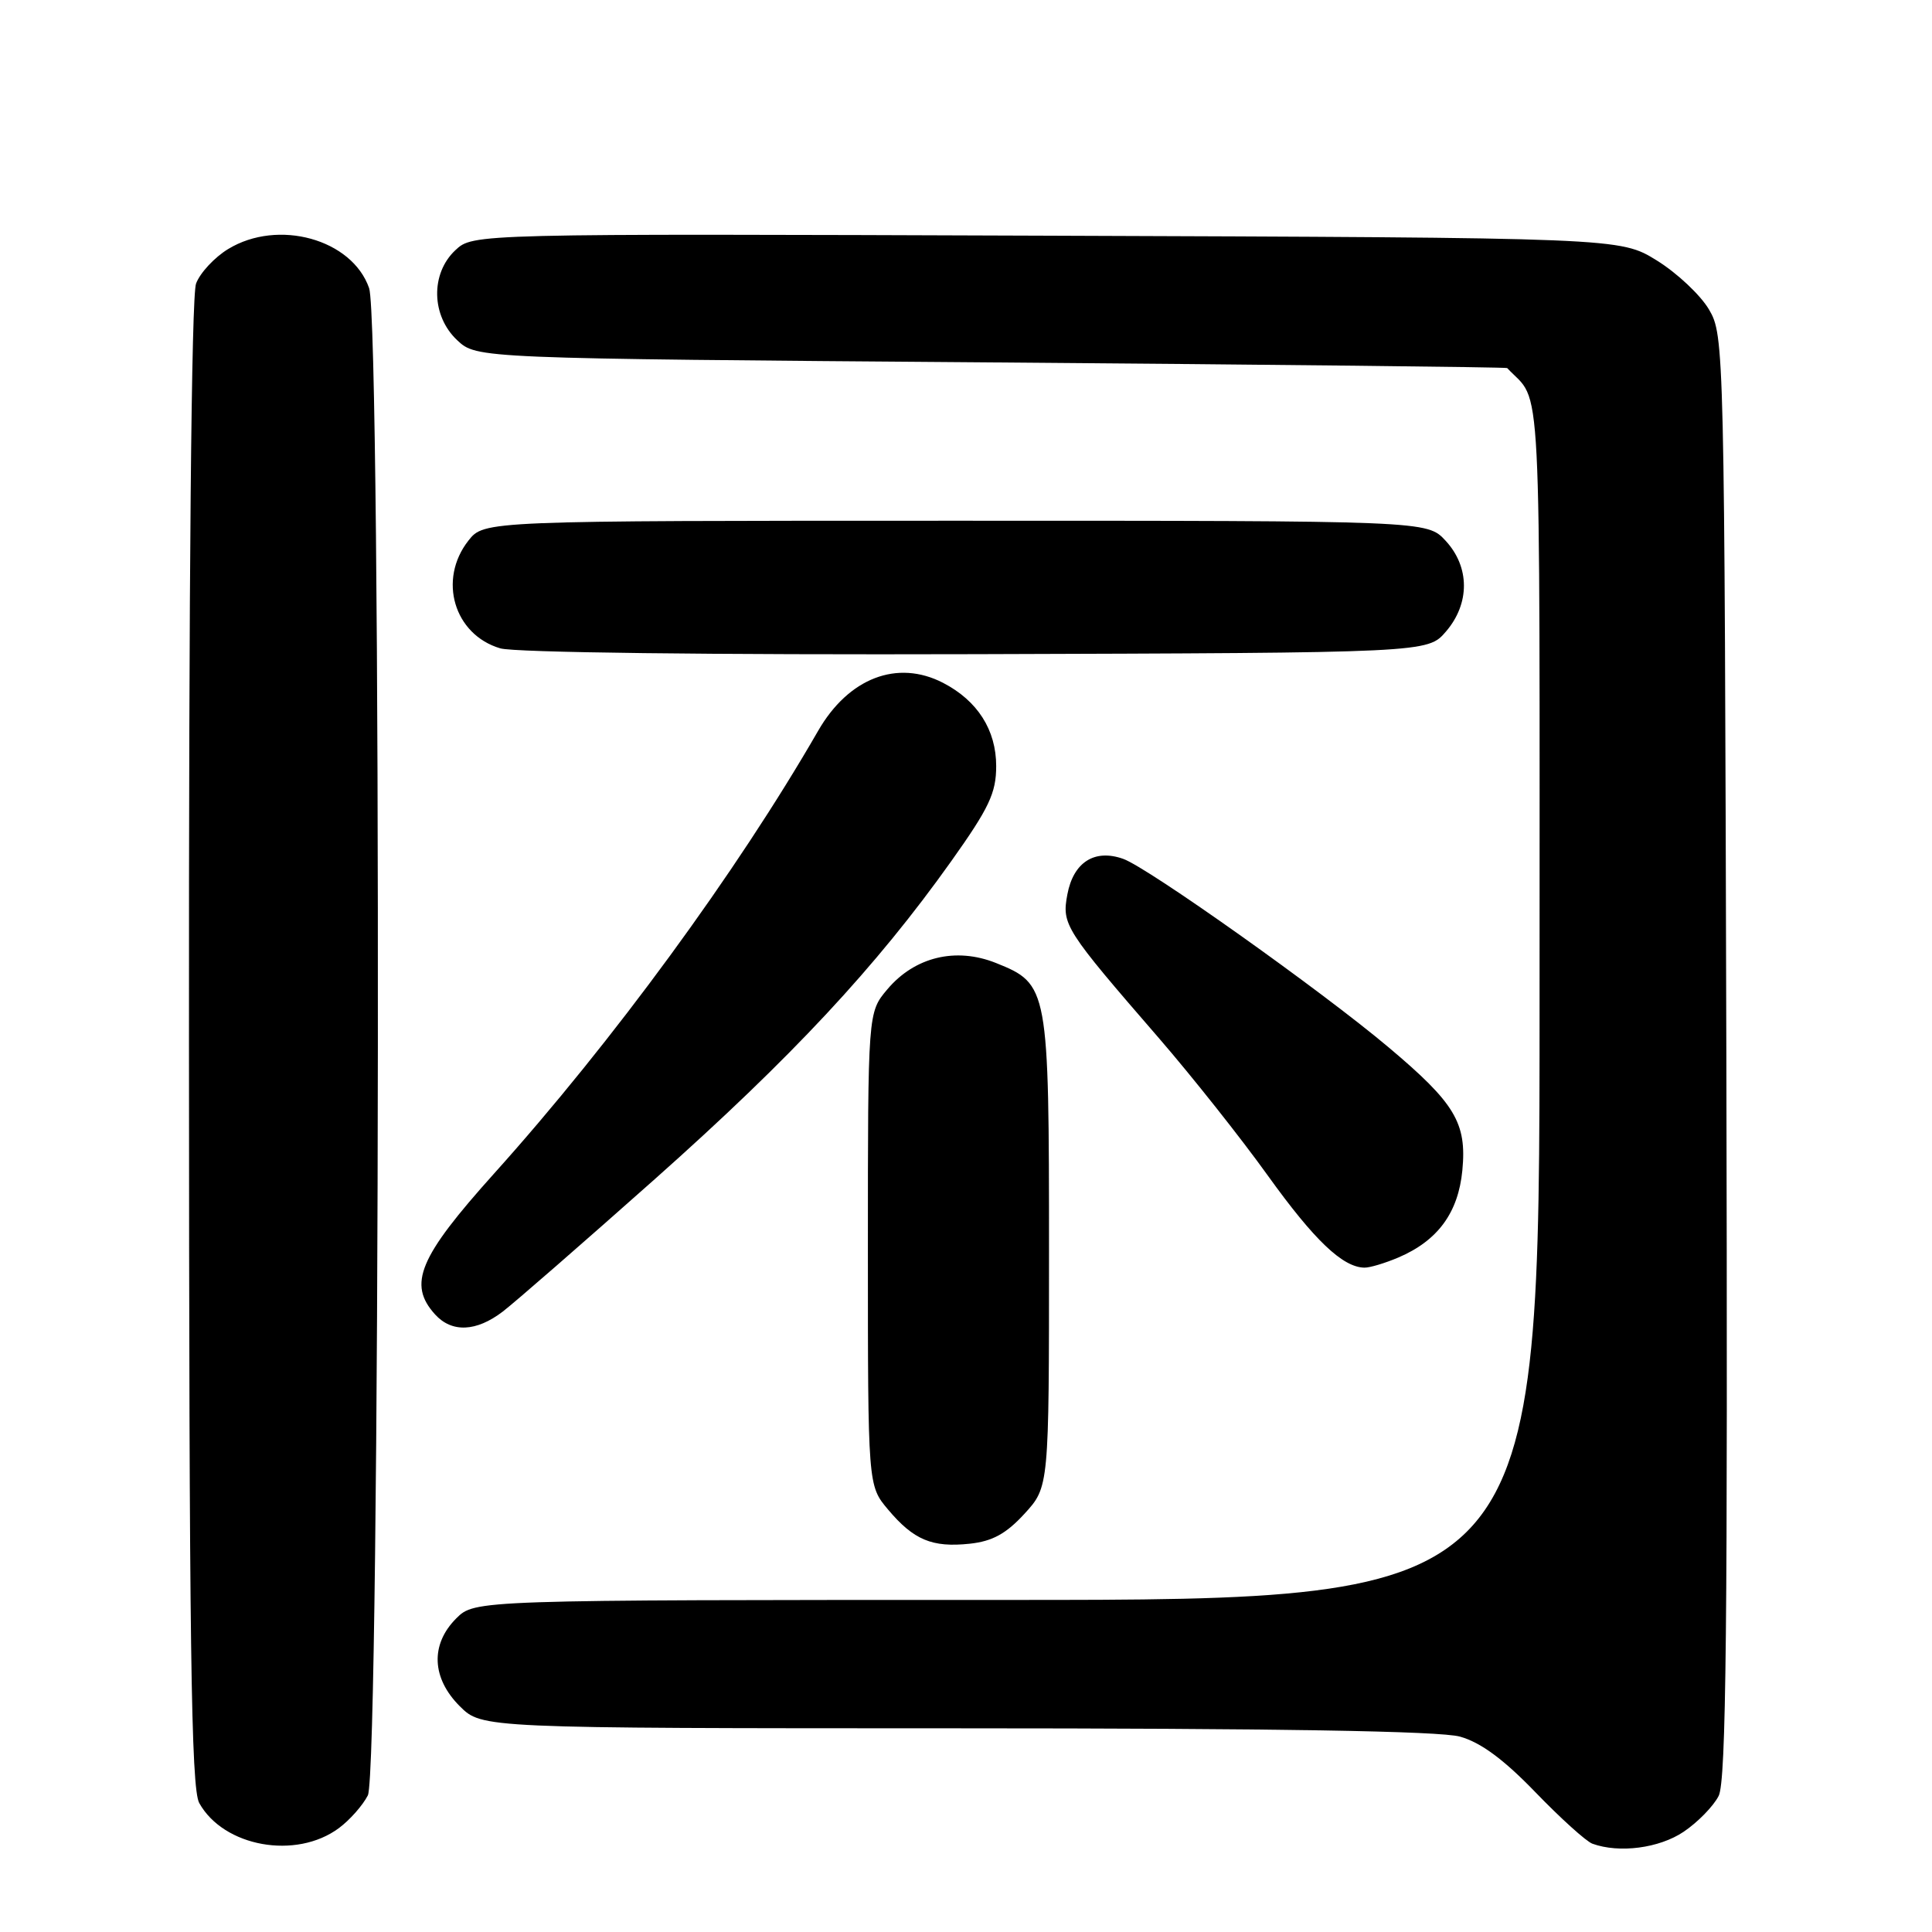 <?xml version="1.0" encoding="UTF-8" standalone="no"?>
<!DOCTYPE svg PUBLIC "-//W3C//DTD SVG 1.1//EN" "http://www.w3.org/Graphics/SVG/1.1/DTD/svg11.dtd" >
<svg xmlns="http://www.w3.org/2000/svg" xmlns:xlink="http://www.w3.org/1999/xlink" version="1.1" viewBox="0 0 256 256">
 <g >
 <path fill="currentColor"
d=" M 44.91 242.23 C 46.34 241.17 48.06 239.23 48.74 237.90 C 50.40 234.66 50.57 42.94 48.91 38.18 C 46.65 31.68 36.84 28.97 30.23 33.00 C 28.42 34.10 26.51 36.16 25.98 37.57 C 25.36 39.17 25.01 76.86 25.04 138.32 C 25.06 218.22 25.32 236.95 26.40 238.91 C 29.63 244.72 39.23 246.45 44.91 242.23 Z  M 223.09 242.72 C 224.95 241.47 227.04 239.33 227.73 237.97 C 228.73 236.02 228.94 215.36 228.75 140.00 C 228.50 45.77 228.47 44.45 226.45 41.01 C 225.32 39.09 222.21 36.17 219.53 34.51 C 214.66 31.50 214.66 31.50 138.66 31.23 C 62.67 30.96 62.67 30.96 60.33 33.16 C 57.03 36.26 57.14 41.85 60.58 45.08 C 63.16 47.50 63.16 47.50 131.33 48.02 C 168.82 48.31 199.59 48.65 199.71 48.77 C 204.37 53.76 204.00 46.58 204.00 132.69 C 204.00 212.00 204.00 212.00 133.45 212.00 C 62.91 212.00 62.91 212.00 60.45 214.45 C 57.01 217.90 57.19 222.35 60.92 226.08 C 63.85 229.00 63.85 229.00 126.67 229.01 C 169.15 229.01 190.78 229.37 193.45 230.11 C 196.19 230.87 199.24 233.12 203.45 237.48 C 206.78 240.93 210.18 244.00 211.00 244.30 C 214.56 245.59 219.85 244.90 223.09 242.72 Z  M 135.75 200.58 C 139.00 197.03 139.00 197.03 139.00 165.97 C 139.00 130.82 138.92 130.39 131.97 127.60 C 126.64 125.47 121.19 126.80 117.57 131.10 C 115.00 134.15 115.00 134.15 115.00 165.50 C 115.00 196.85 115.00 196.85 117.67 200.02 C 121.07 204.06 123.51 205.08 128.50 204.55 C 131.49 204.23 133.32 203.23 135.75 200.58 Z  M 66.62 173.79 C 68.20 172.58 77.28 164.67 86.80 156.21 C 104.92 140.09 116.06 128.15 126.04 114.12 C 131.06 107.06 132.00 105.08 132.00 101.51 C 132.00 96.72 129.52 92.84 124.96 90.48 C 118.90 87.35 112.44 89.83 108.40 96.85 C 97.65 115.51 81.19 138.01 65.47 155.50 C 55.50 166.60 54.01 170.15 57.65 174.17 C 59.87 176.61 63.10 176.48 66.62 173.79 Z  M 185.28 166.63 C 190.51 164.40 193.23 160.70 193.77 155.07 C 194.37 148.80 192.81 146.19 184.00 138.78 C 175.09 131.27 152.10 114.95 148.82 113.80 C 145.03 112.46 142.23 114.25 141.43 118.52 C 140.68 122.53 141.07 123.14 153.64 137.65 C 157.96 142.65 164.43 150.80 168.00 155.78 C 174.16 164.35 177.90 167.91 180.78 167.97 C 181.49 167.99 183.51 167.38 185.28 166.63 Z  M 191.59 83.69 C 194.79 79.97 194.77 75.13 191.55 71.65 C 189.10 69.00 189.10 69.00 126.62 69.00 C 64.15 69.00 64.15 69.00 62.07 71.63 C 58.00 76.81 60.16 84.10 66.29 85.91 C 68.18 86.47 94.08 86.78 129.34 86.68 C 189.17 86.50 189.17 86.50 191.59 83.69 Z "/>
</g>
</svg>